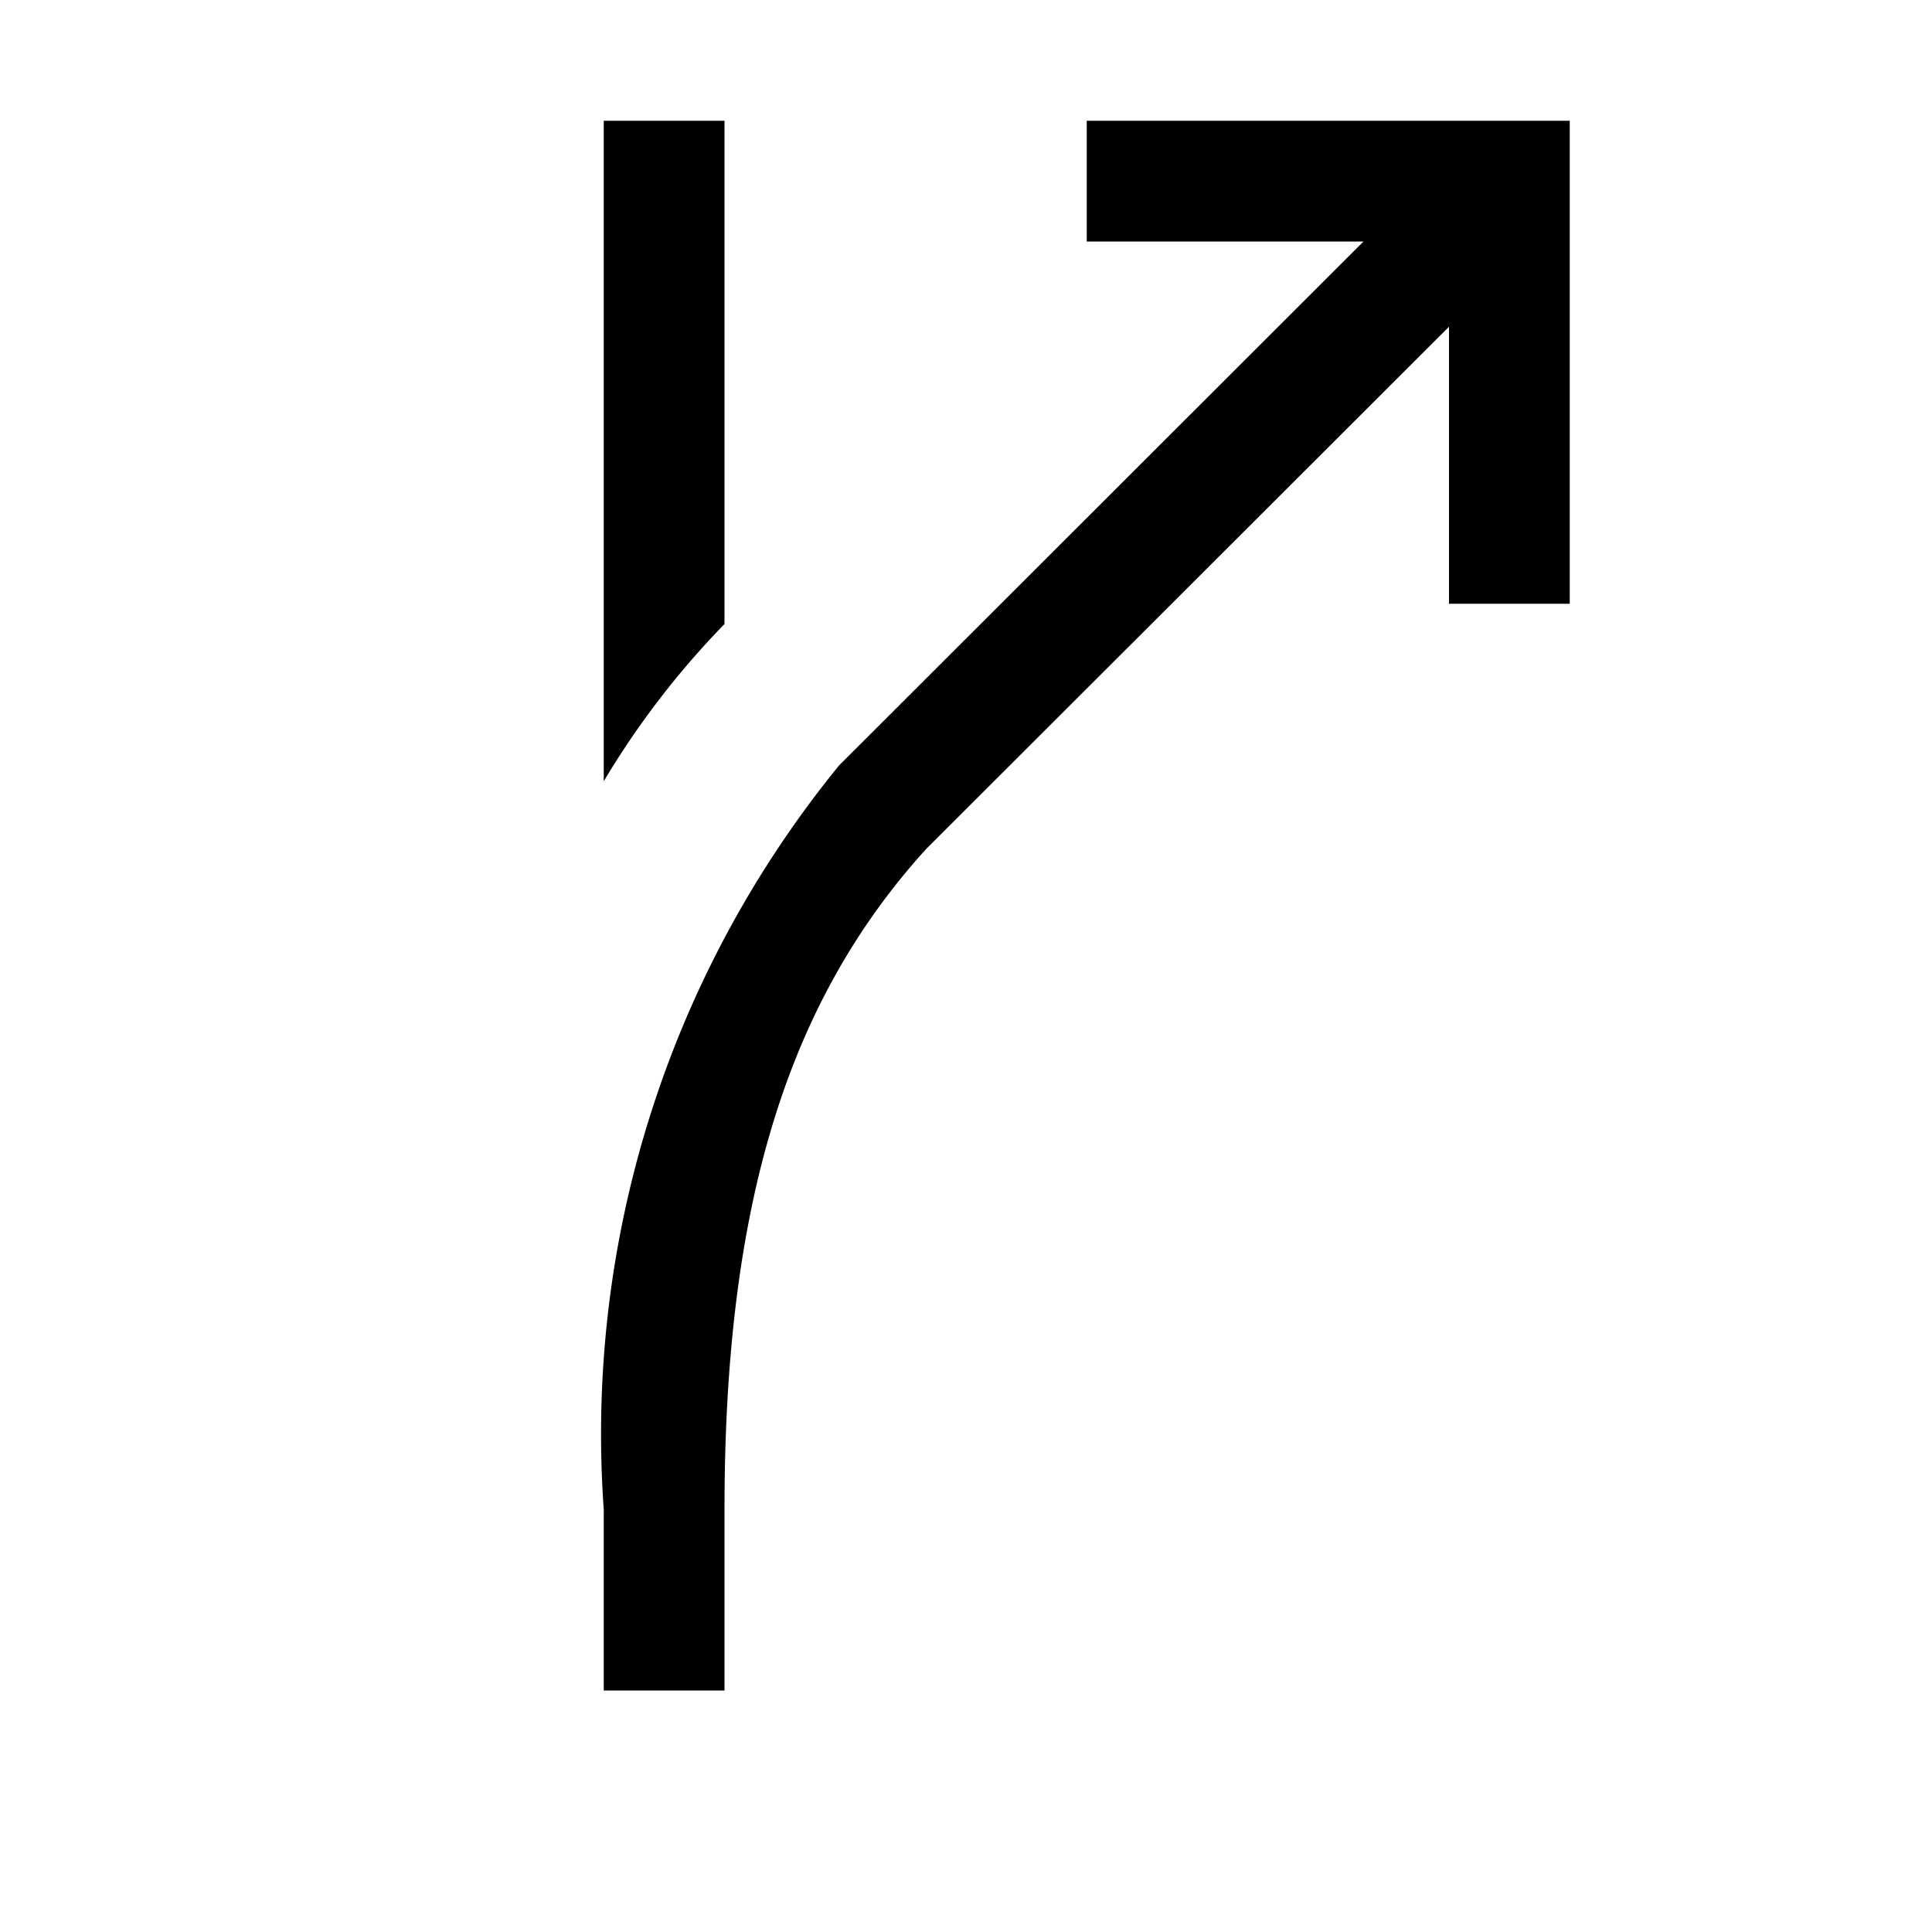 <svg xmlns="http://www.w3.org/2000/svg" viewBox="0 0 16 16"><path d="M6 5.168V1H5v5.47a7 7 0 0 1 1-1.302M7.671 7.03C6.516 8.301 6 9.987 6 12.5V14H5v-1.5a8.76 8.76 0 0 1 1.948-6.16L11.292 2H9V1h4v4h-1V2.706z"/><path fill="none" d="M0 0h16v16H0z"/></svg>